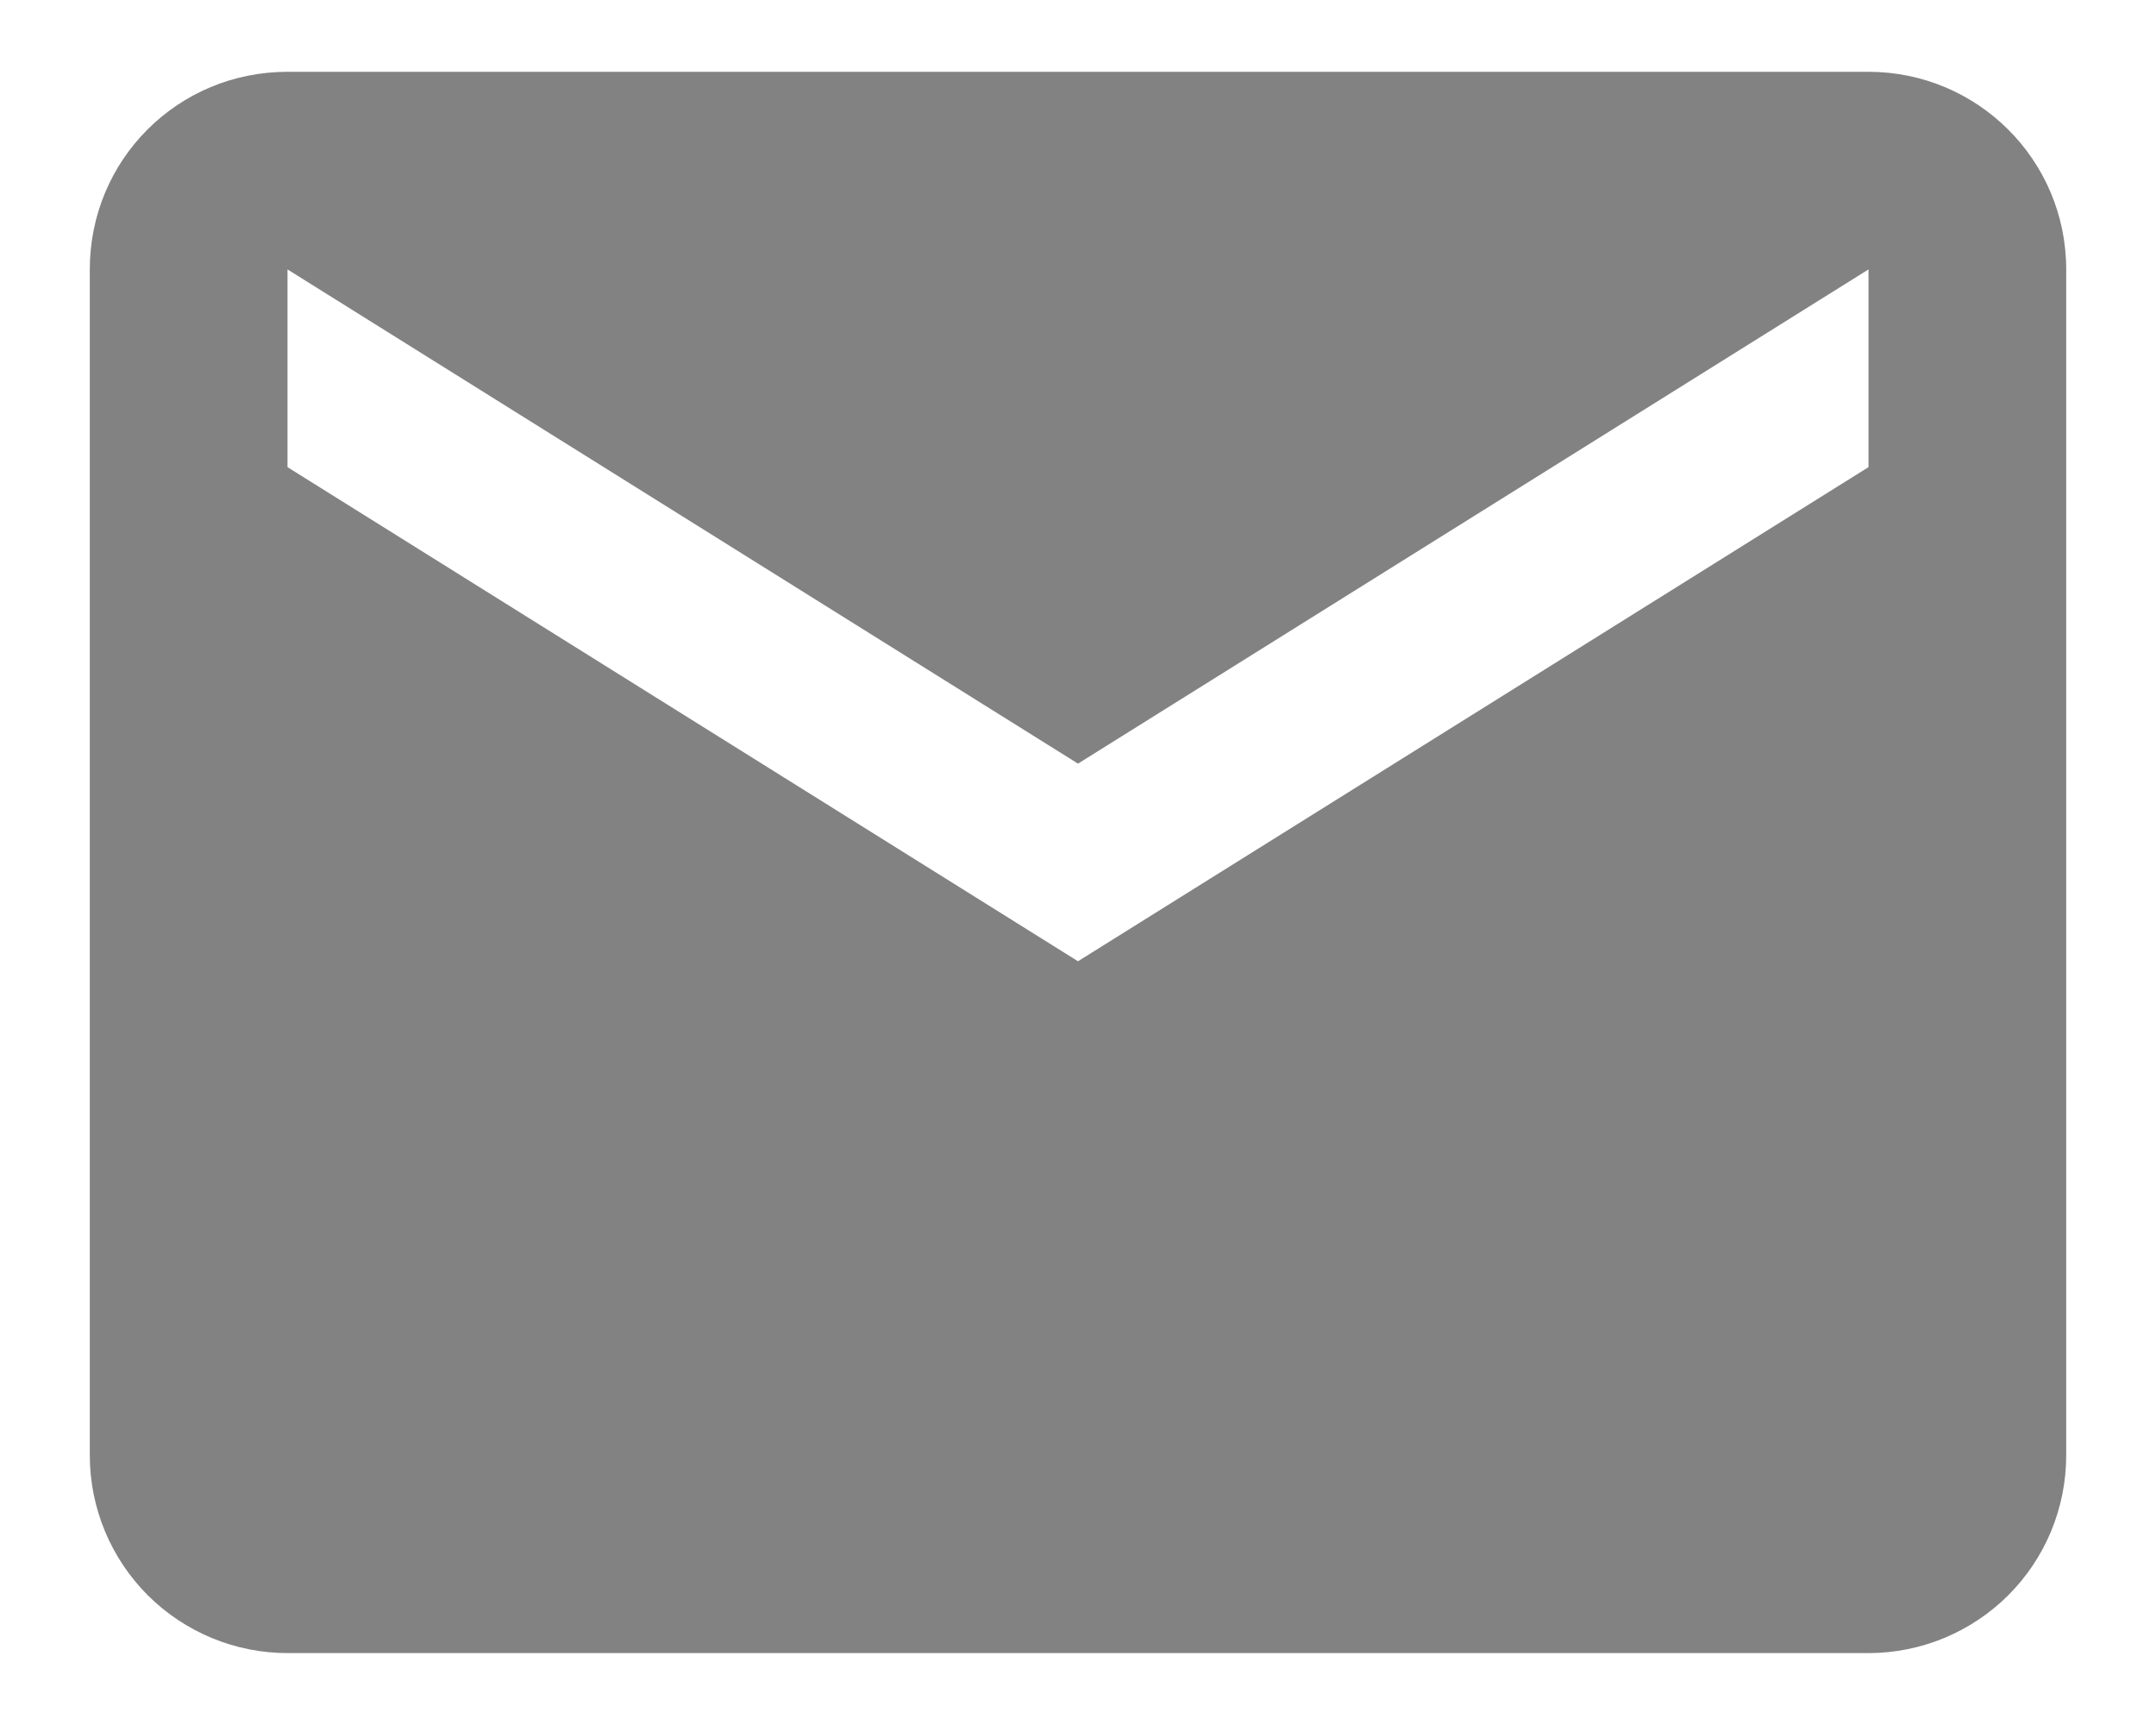 <svg width="20" height="16" viewBox="0 0 20 16" fill="none" xmlns="http://www.w3.org/2000/svg">
<path d="M17.333 4.333L10 8.916L2.667 4.333V2.499L10 7.083L17.333 2.499V4.333ZM17.333 0.666H2.667C1.649 0.666 0.833 1.482 0.833 2.499V13.499C0.833 13.986 1.027 14.452 1.37 14.796C1.714 15.139 2.18 15.333 2.667 15.333H17.333C17.82 15.333 18.286 15.139 18.63 14.796C18.974 14.452 19.167 13.986 19.167 13.499V2.499C19.167 1.482 18.342 0.666 17.333 0.666Z" fill="#828282"/>
</svg>
